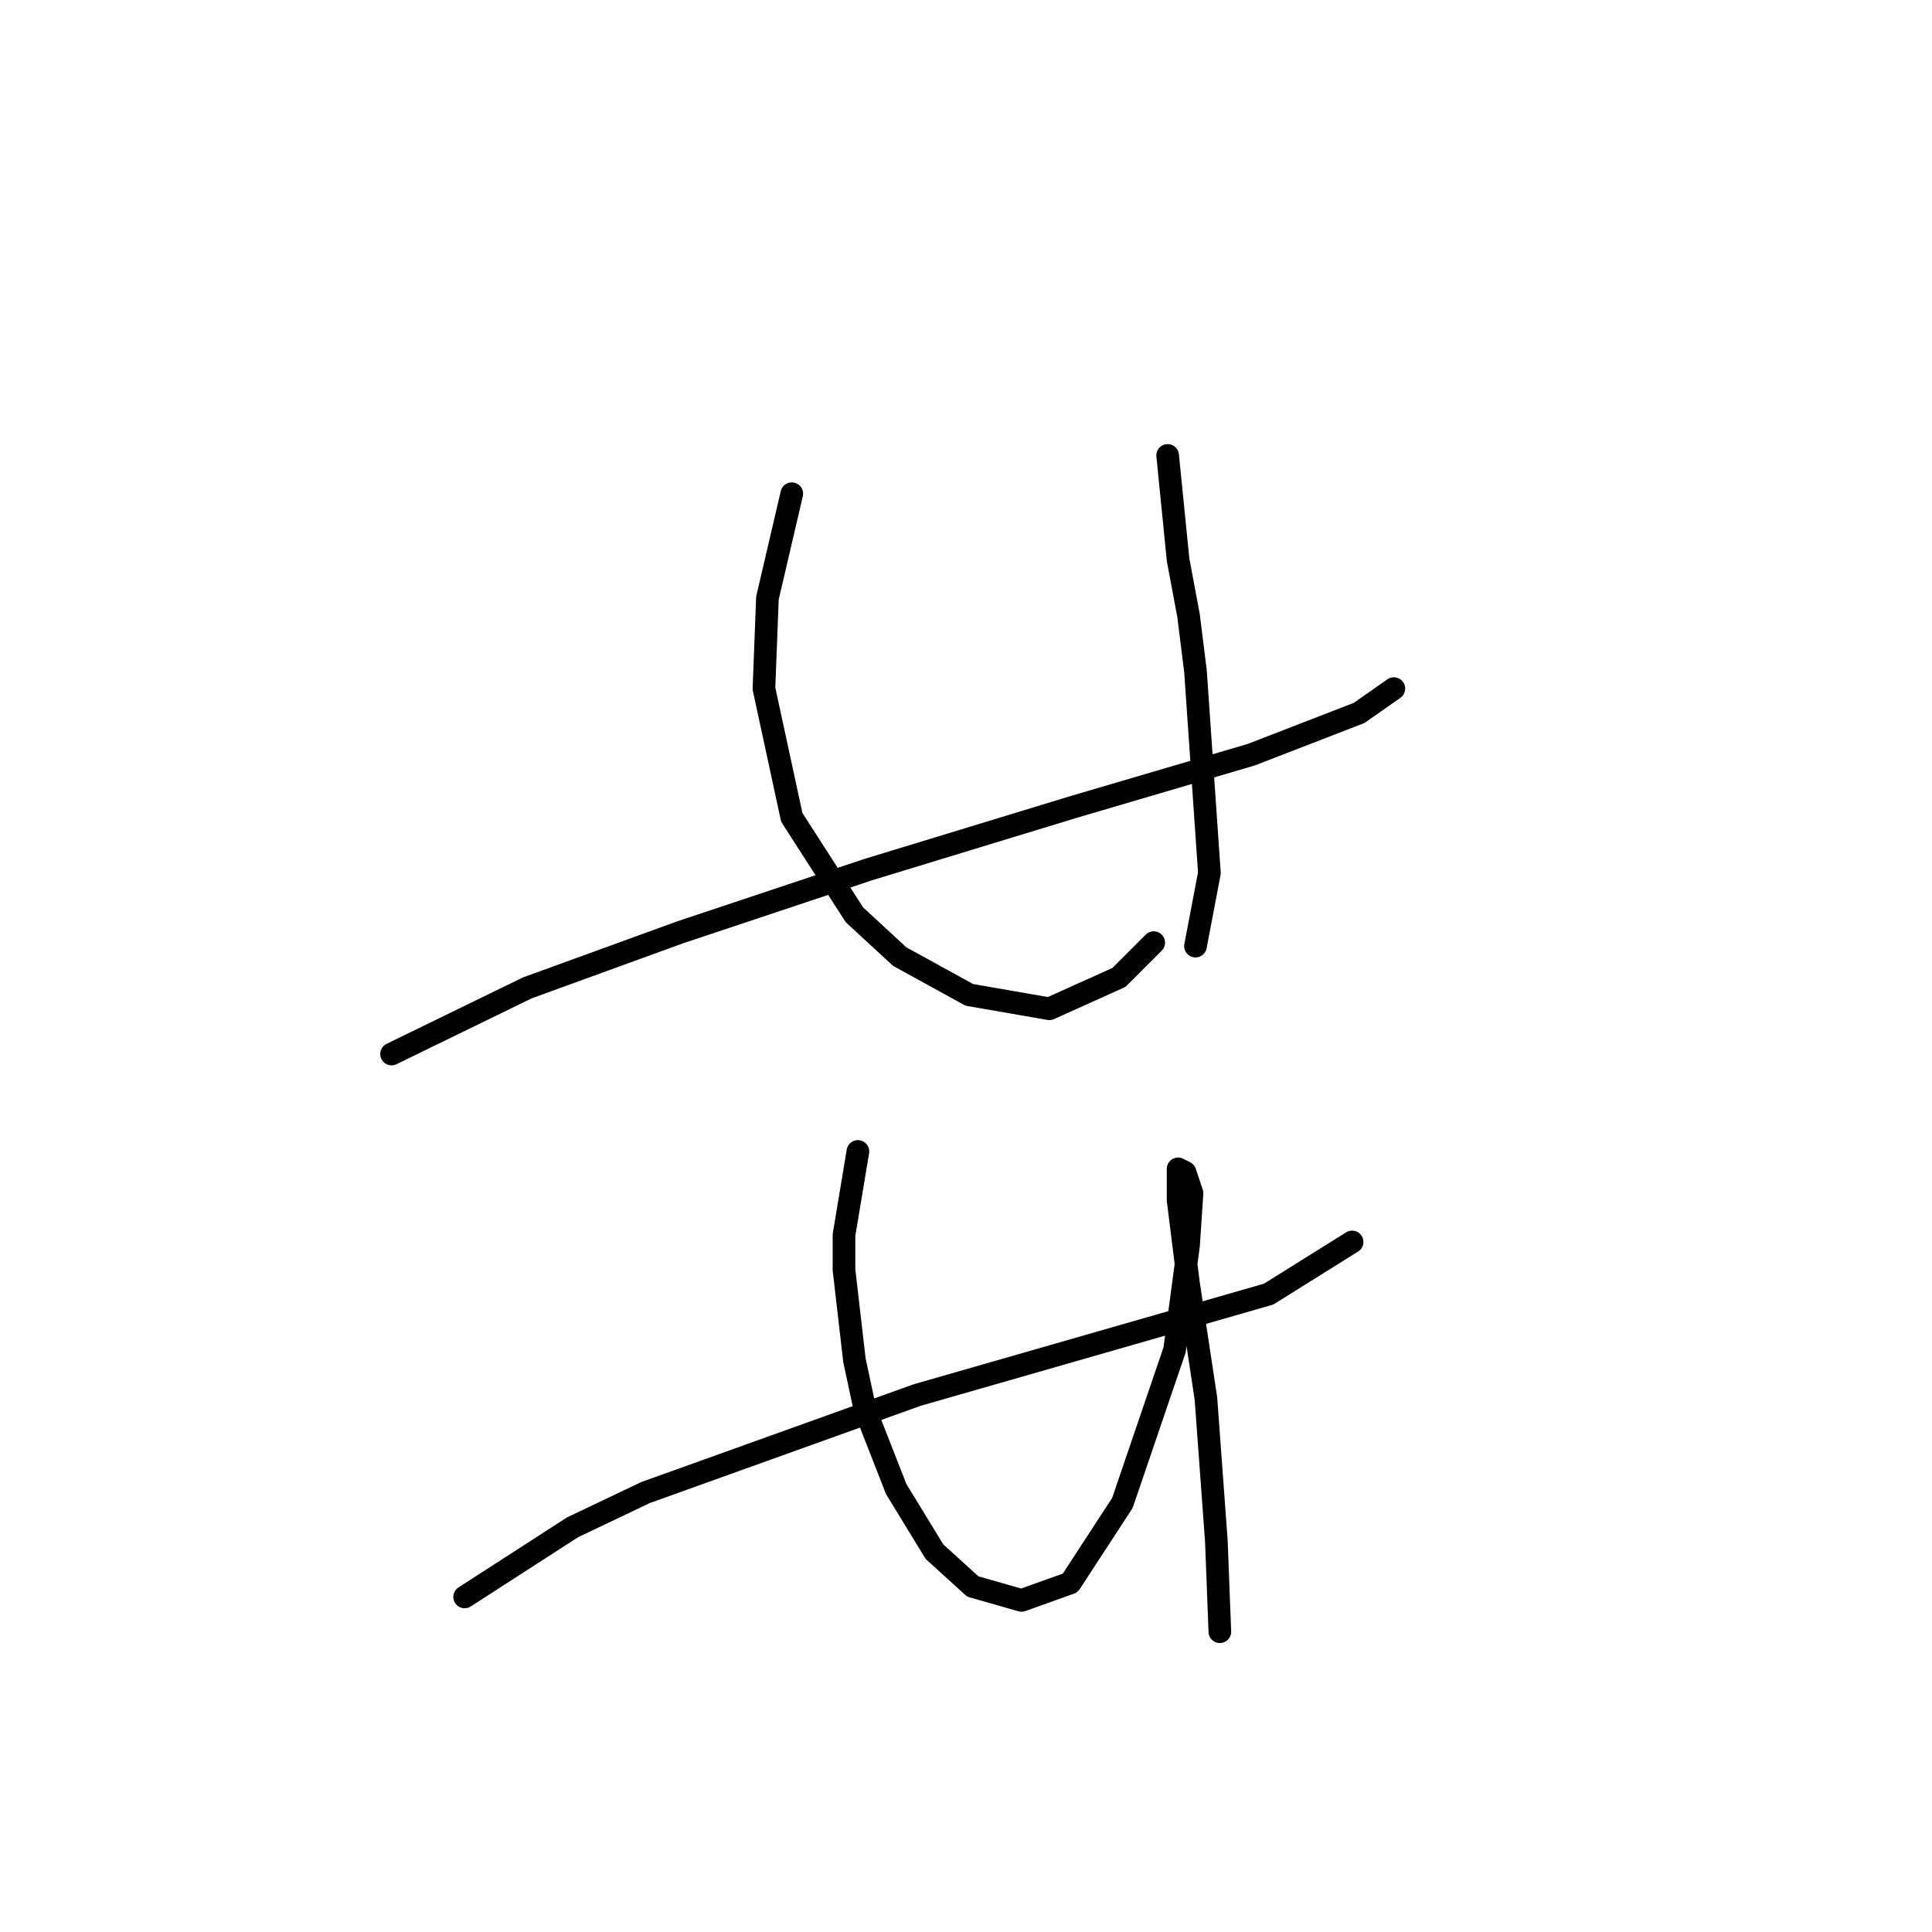 <?xml version="1.0" standalone="no"?>
    <svg width="256" height="256" xmlns="http://www.w3.org/2000/svg" version="1.1">
    <polyline stroke="black" stroke-width="3" stroke-linecap="round" fill="transparent" stroke-linejoin="round" points="51.885 139.662 69.87 130.901 90.16 123.523 102.611 119.372 115.061 115.222 142.269 106.922 165.787 100.004 180.082 94.471 184.693 91.243 184.693 91.243 " />
        <polyline stroke="black" stroke-width="3" stroke-linecap="round" fill="transparent" stroke-linejoin="round" points="104.916 65.419 101.688 79.253 101.227 91.243 104.916 108.305 113.217 121.217 119.212 126.75 128.434 131.823 139.041 133.668 148.263 129.517 152.875 124.906 152.875 124.906 " />
        <polyline stroke="black" stroke-width="3" stroke-linecap="round" fill="transparent" stroke-linejoin="round" points="154.719 60.347 156.103 74.181 157.486 81.559 158.408 88.937 160.253 115.683 158.408 125.367 158.408 125.367 " />
        <polyline stroke="black" stroke-width="3" stroke-linecap="round" fill="transparent" stroke-linejoin="round" points="61.569 211.6 75.865 202.377 85.549 197.766 121.517 184.854 168.092 171.481 179.16 164.564 179.16 164.564 " />
        <polyline stroke="black" stroke-width="3" stroke-linecap="round" fill="transparent" stroke-linejoin="round" points="113.678 152.574 111.833 163.642 111.833 168.253 113.217 180.242 114.6 186.698 118.75 197.305 123.823 205.605 128.896 210.216 135.352 212.061 141.807 209.755 148.724 199.149 155.642 178.859 157.486 165.025 157.947 158.108 157.025 155.341 156.103 154.88 156.103 159.03 157.486 170.097 159.792 185.315 161.175 204.222 161.636 216.211 161.636 216.211 " />
        </svg>